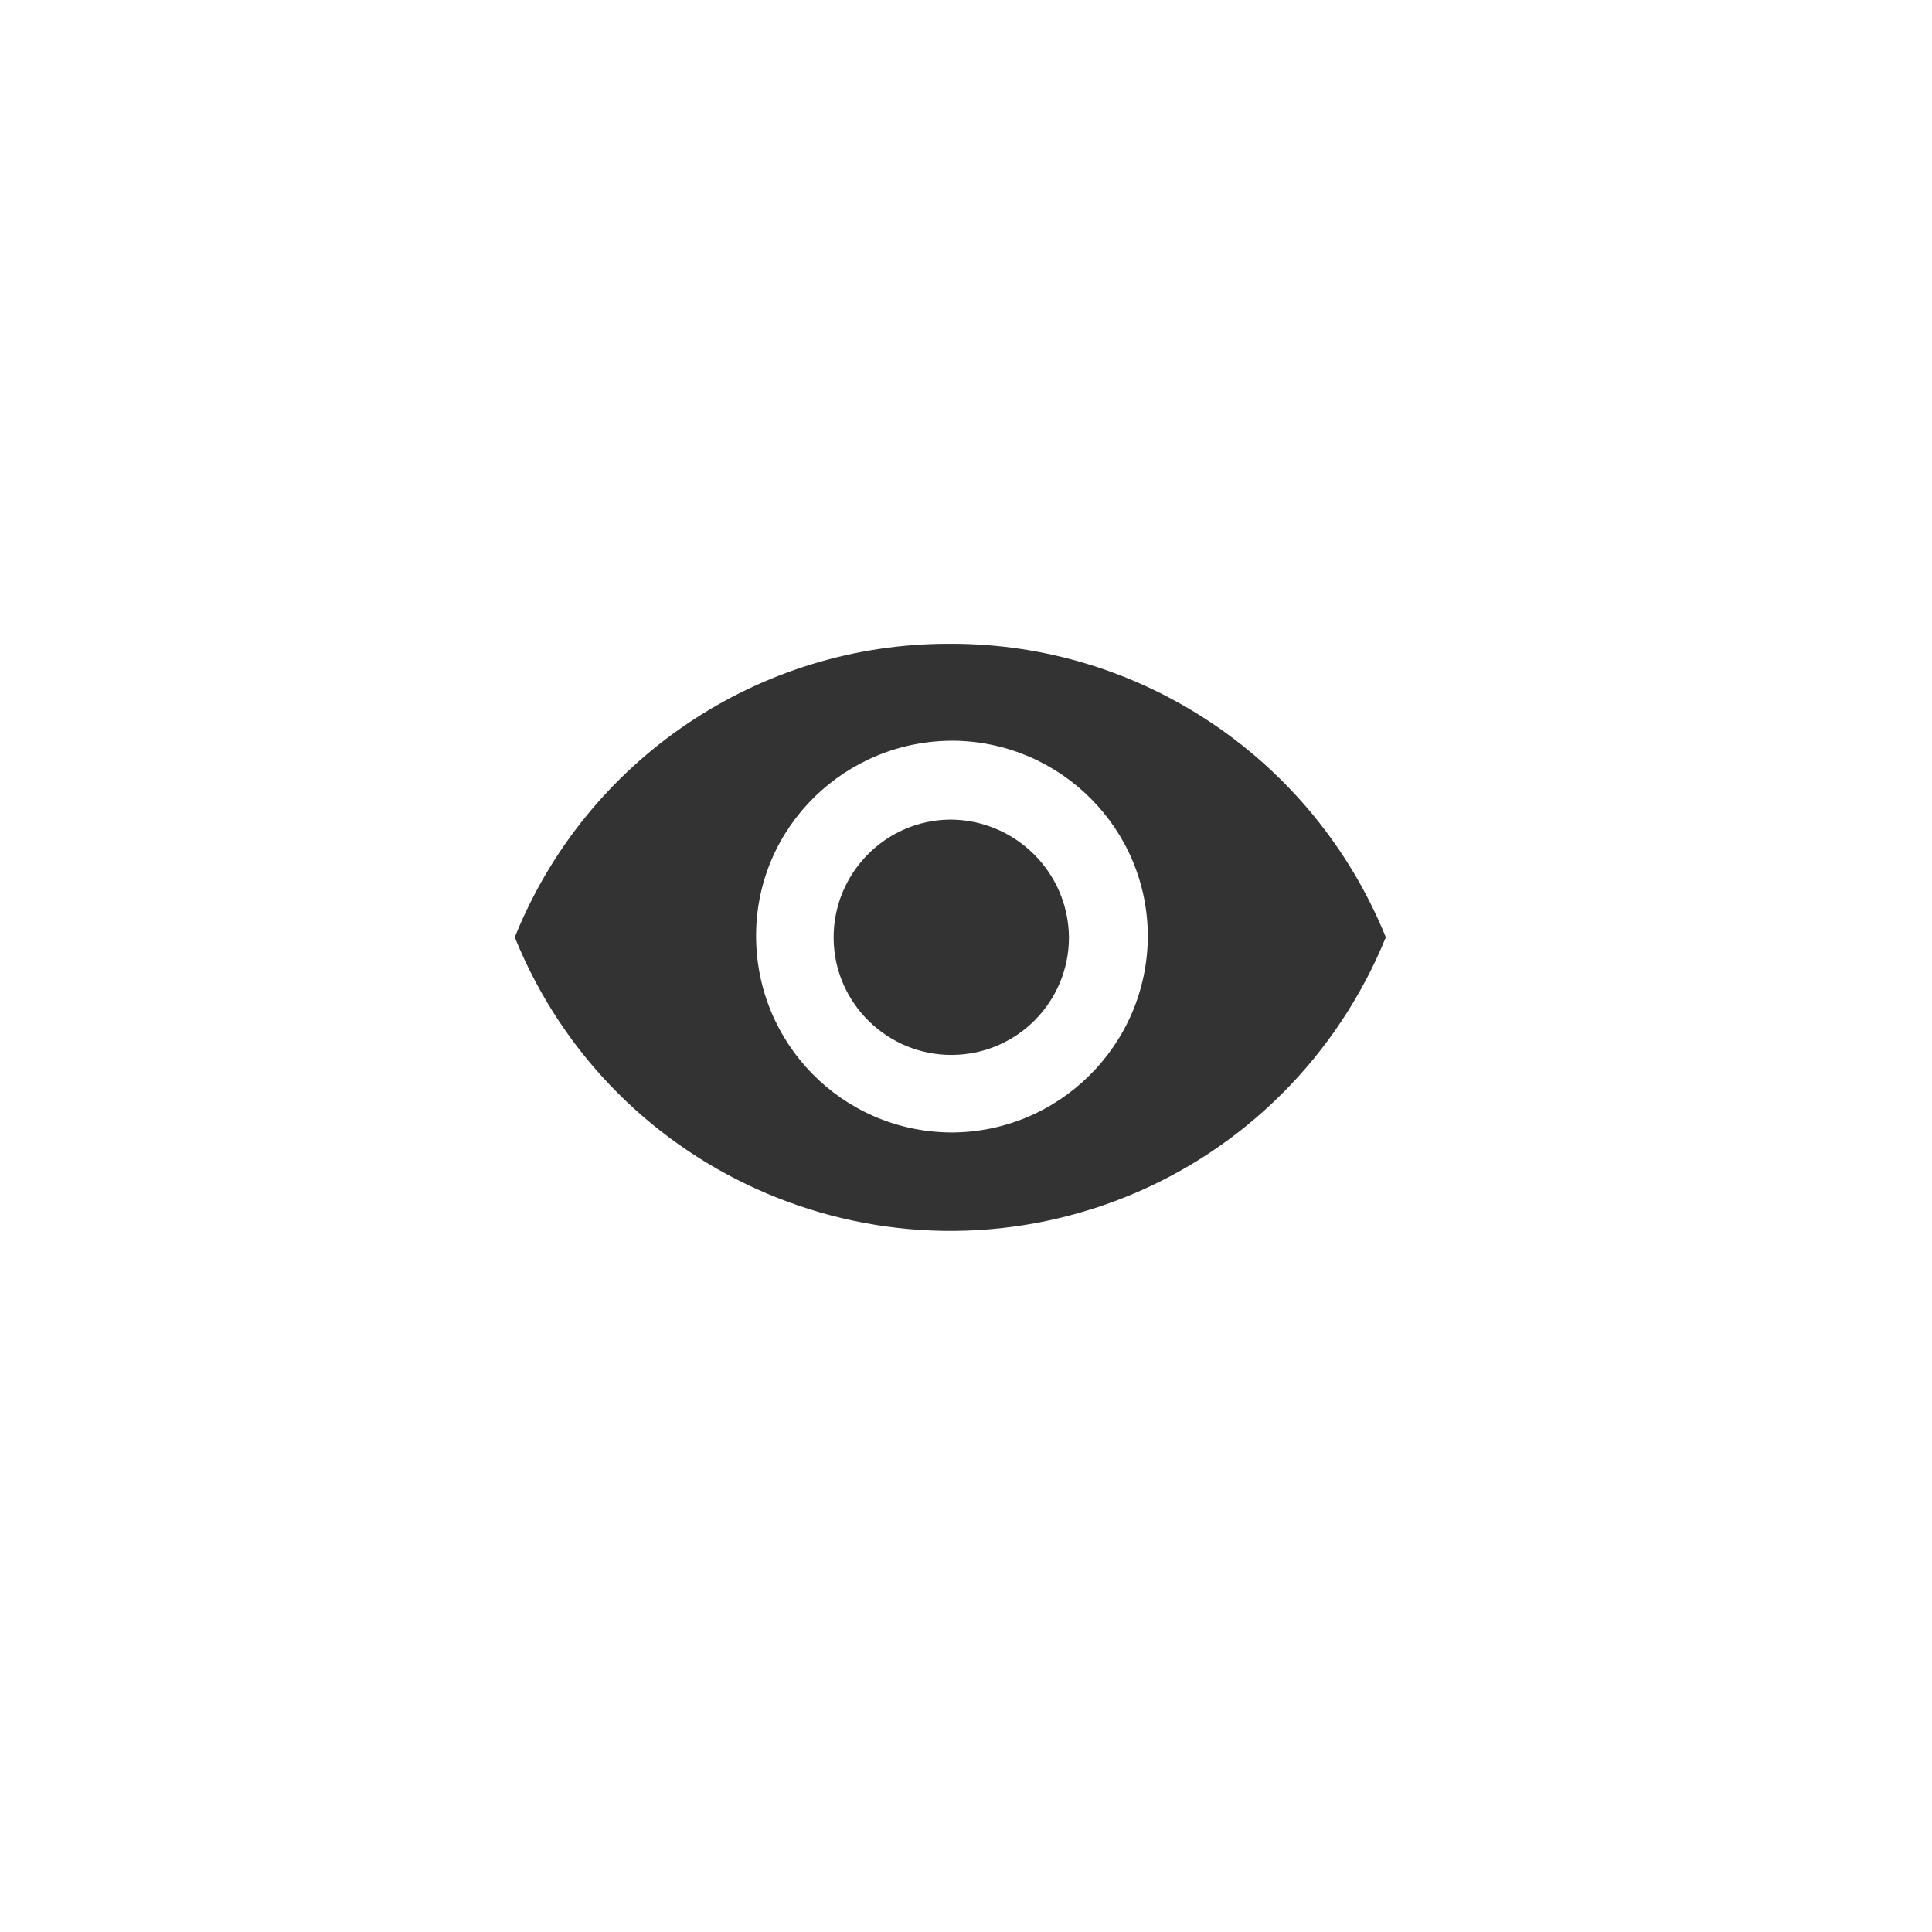 <?xml version="1.0" encoding="utf-8"?>
<!-- Generator: Adobe Illustrator 27.4.0, SVG Export Plug-In . SVG Version: 6.00 Build 0)  -->
<svg version="1.1" id="레이어_1" xmlns="http://www.w3.org/2000/svg" xmlns:xlink="http://www.w3.org/1999/xlink" x="0px"
	 y="0px" viewBox="0 0 289 289" style="enable-background:new 0 0 289 289;" xml:space="preserve">
<style type="text/css">
	.st0{fill:none;}
	.st1{fill:#333333;}
</style>
<g id="그룹_2211" transform="translate(-1266 -512)">
	
		<rect id="사각형_457_00000067236300192271124600000013223189257423388857_" x="1266" y="512" class="st0" width="289" height="289"/>
	<path id="Icon_ionic-md-eye_00000036974201064199468780000017193210620390901127_" class="st1" d="M1408.1,608.3
		c-28.6-0.1-54.4,17.3-65.1,43.9c14.6,36,55.5,53.3,91.5,38.8c17.6-7.1,31.6-21.1,38.8-38.8C1462.5,625.6,1436.7,608.2,1408.1,608.3
		z M1408.1,681.4c-16.2-0.2-29.1-13.4-29-29.6s13.4-29.1,29.6-29c16,0.2,29,13.2,29,29.3C1437.6,668.4,1424.3,681.5,1408.1,681.4
		L1408.1,681.4z M1408.1,634.6c-9.7,0.1-17.5,8.1-17.4,17.8s8.1,17.5,17.8,17.4c9.6-0.1,17.4-7.9,17.4-17.6
		C1425.8,642.4,1417.8,634.6,1408.1,634.6z"/>
</g>
</svg>
